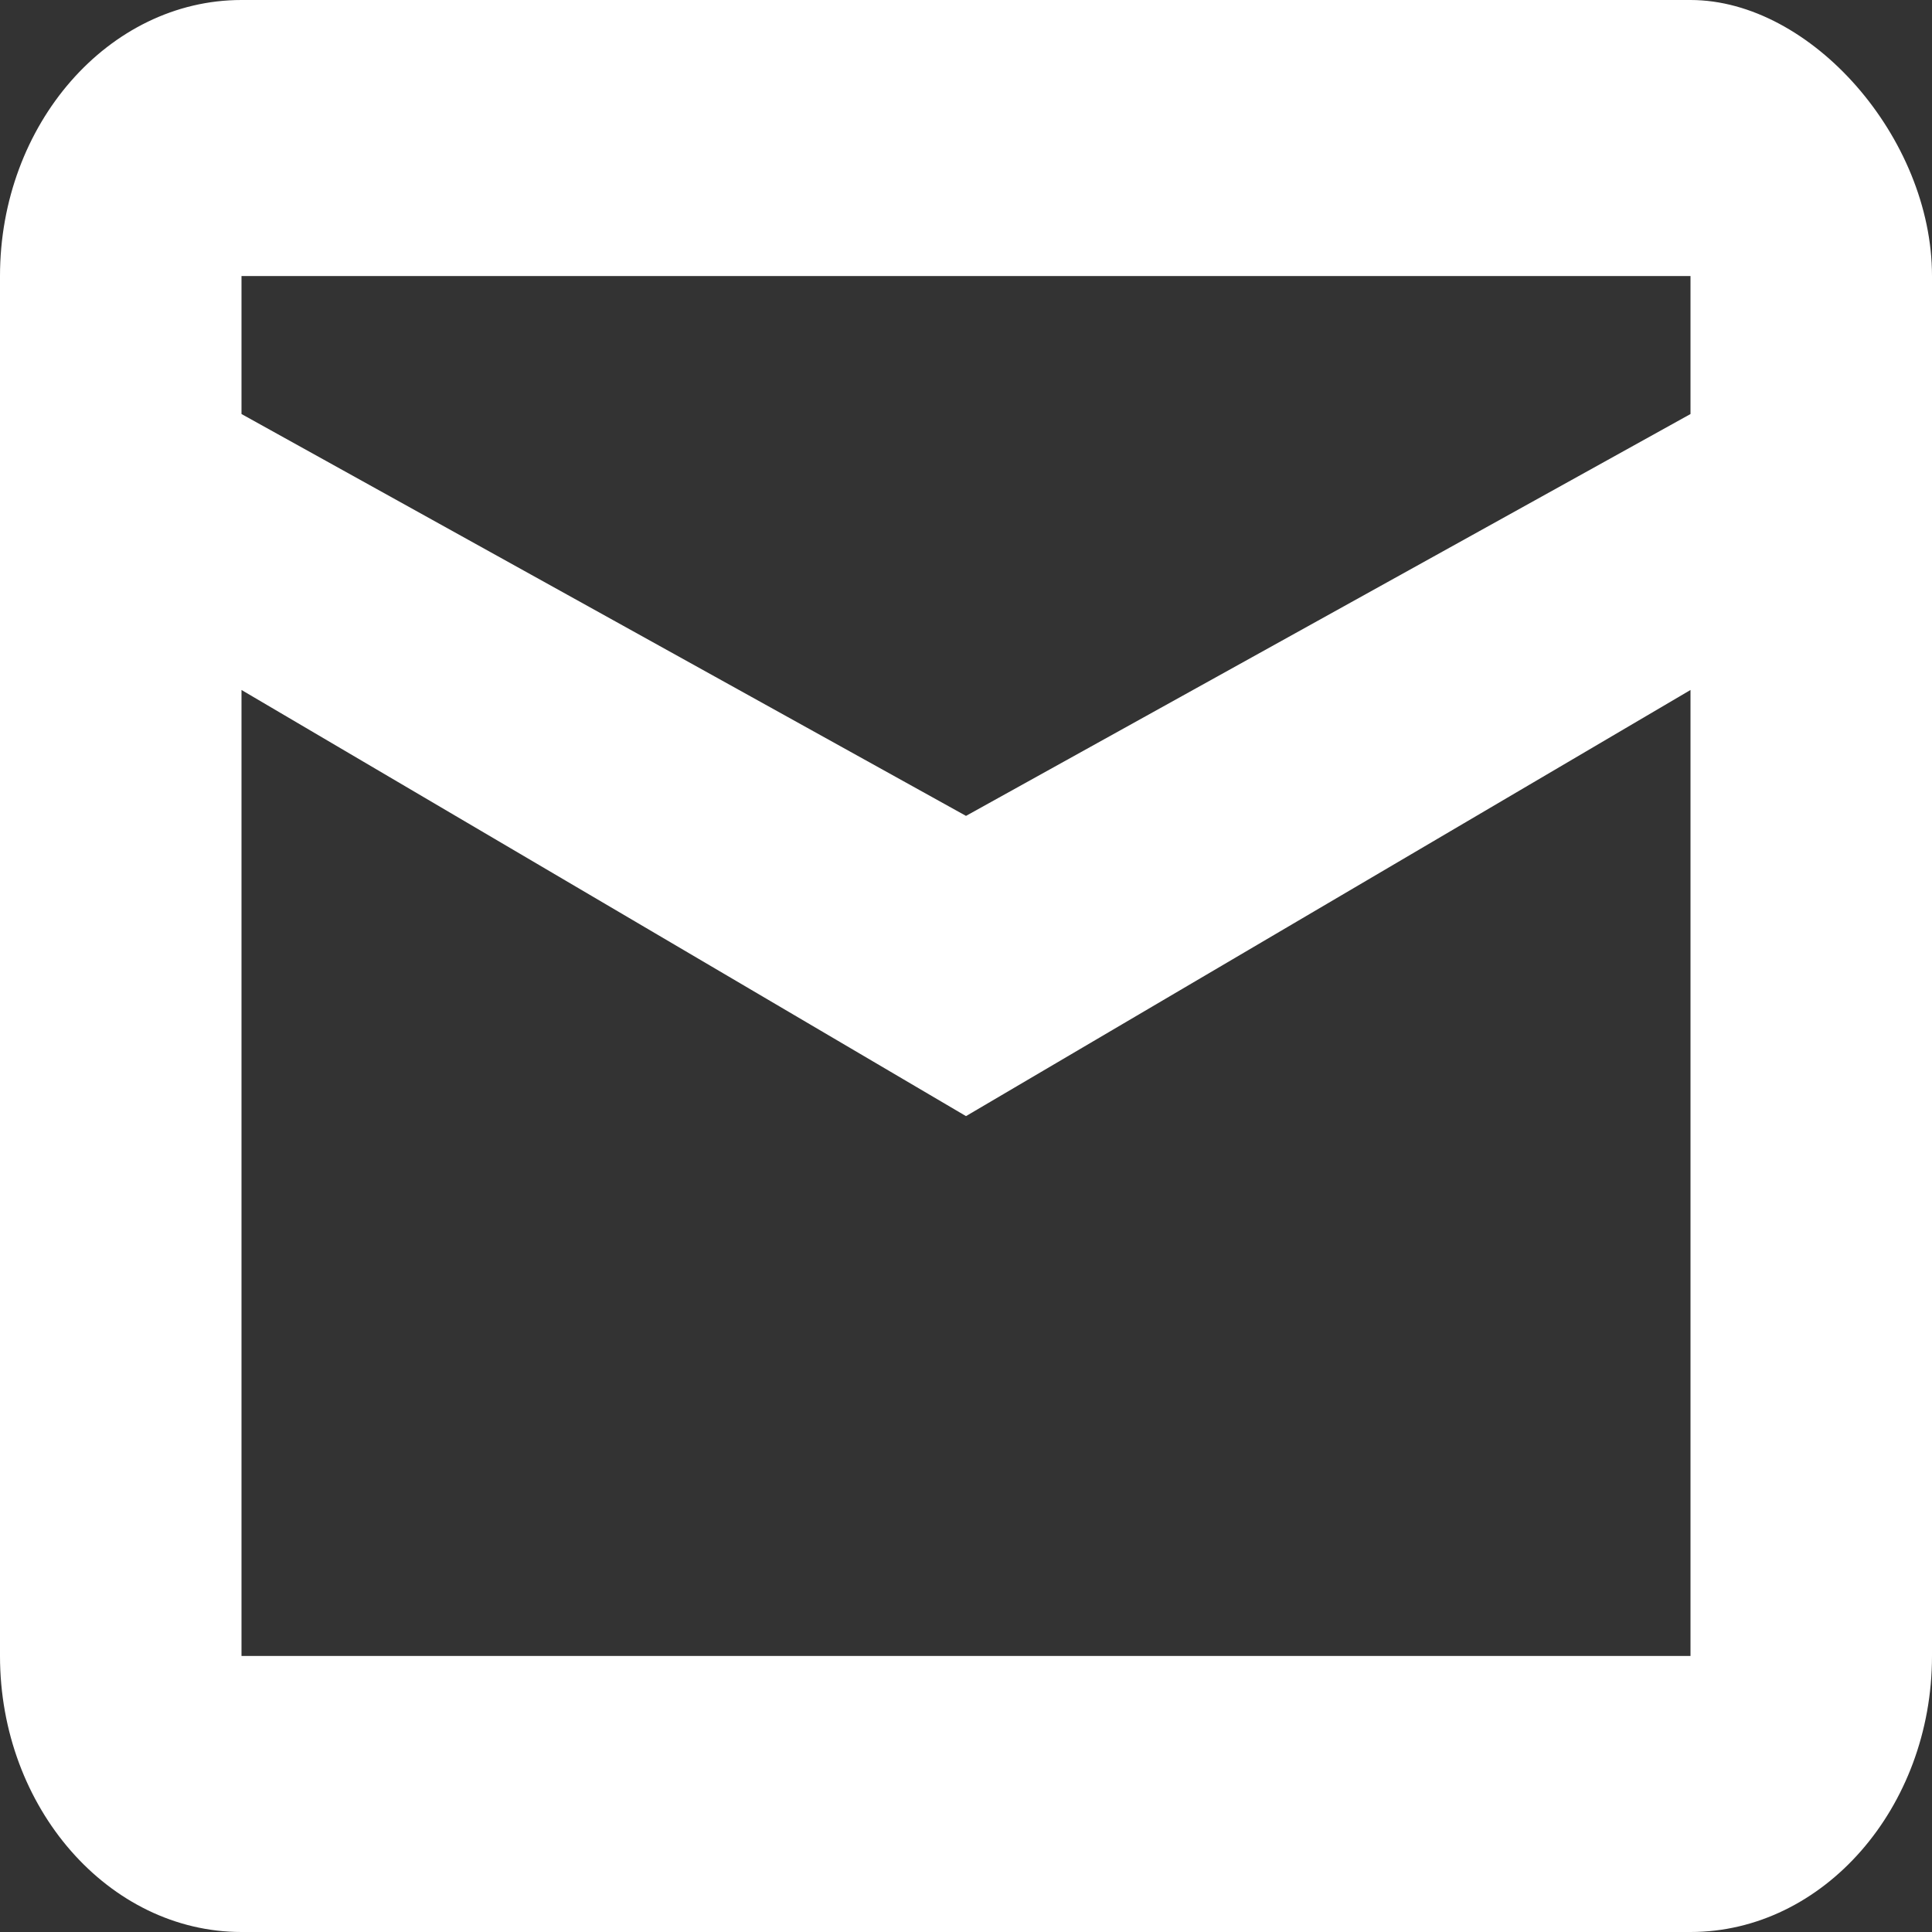 <svg width="30" height="30" viewBox="0 0 30 30" fill="none" xmlns="http://www.w3.org/2000/svg">
<rect x="0" y="0" width="30" height="30" fill="#333333" stroke="none"/>
<path fill-rule="evenodd" clip-rule="evenodd" d="M0 25.714C0 28.071 1.688 30 3.75 30H26.25C28.312 30 30 28.071 30 25.714V4.286C30 2.143 28.125 0 26.25 0L3.75 0C1.688 0 0 1.929 0 4.286V25.714ZM3.75 4.286H26.25V6.429L15 12.669L3.75 6.429V4.286ZM3.75 10.714V25.714H26.25V10.714L15 17.331L3.75 10.714Z" fill="white"/>
</svg>
